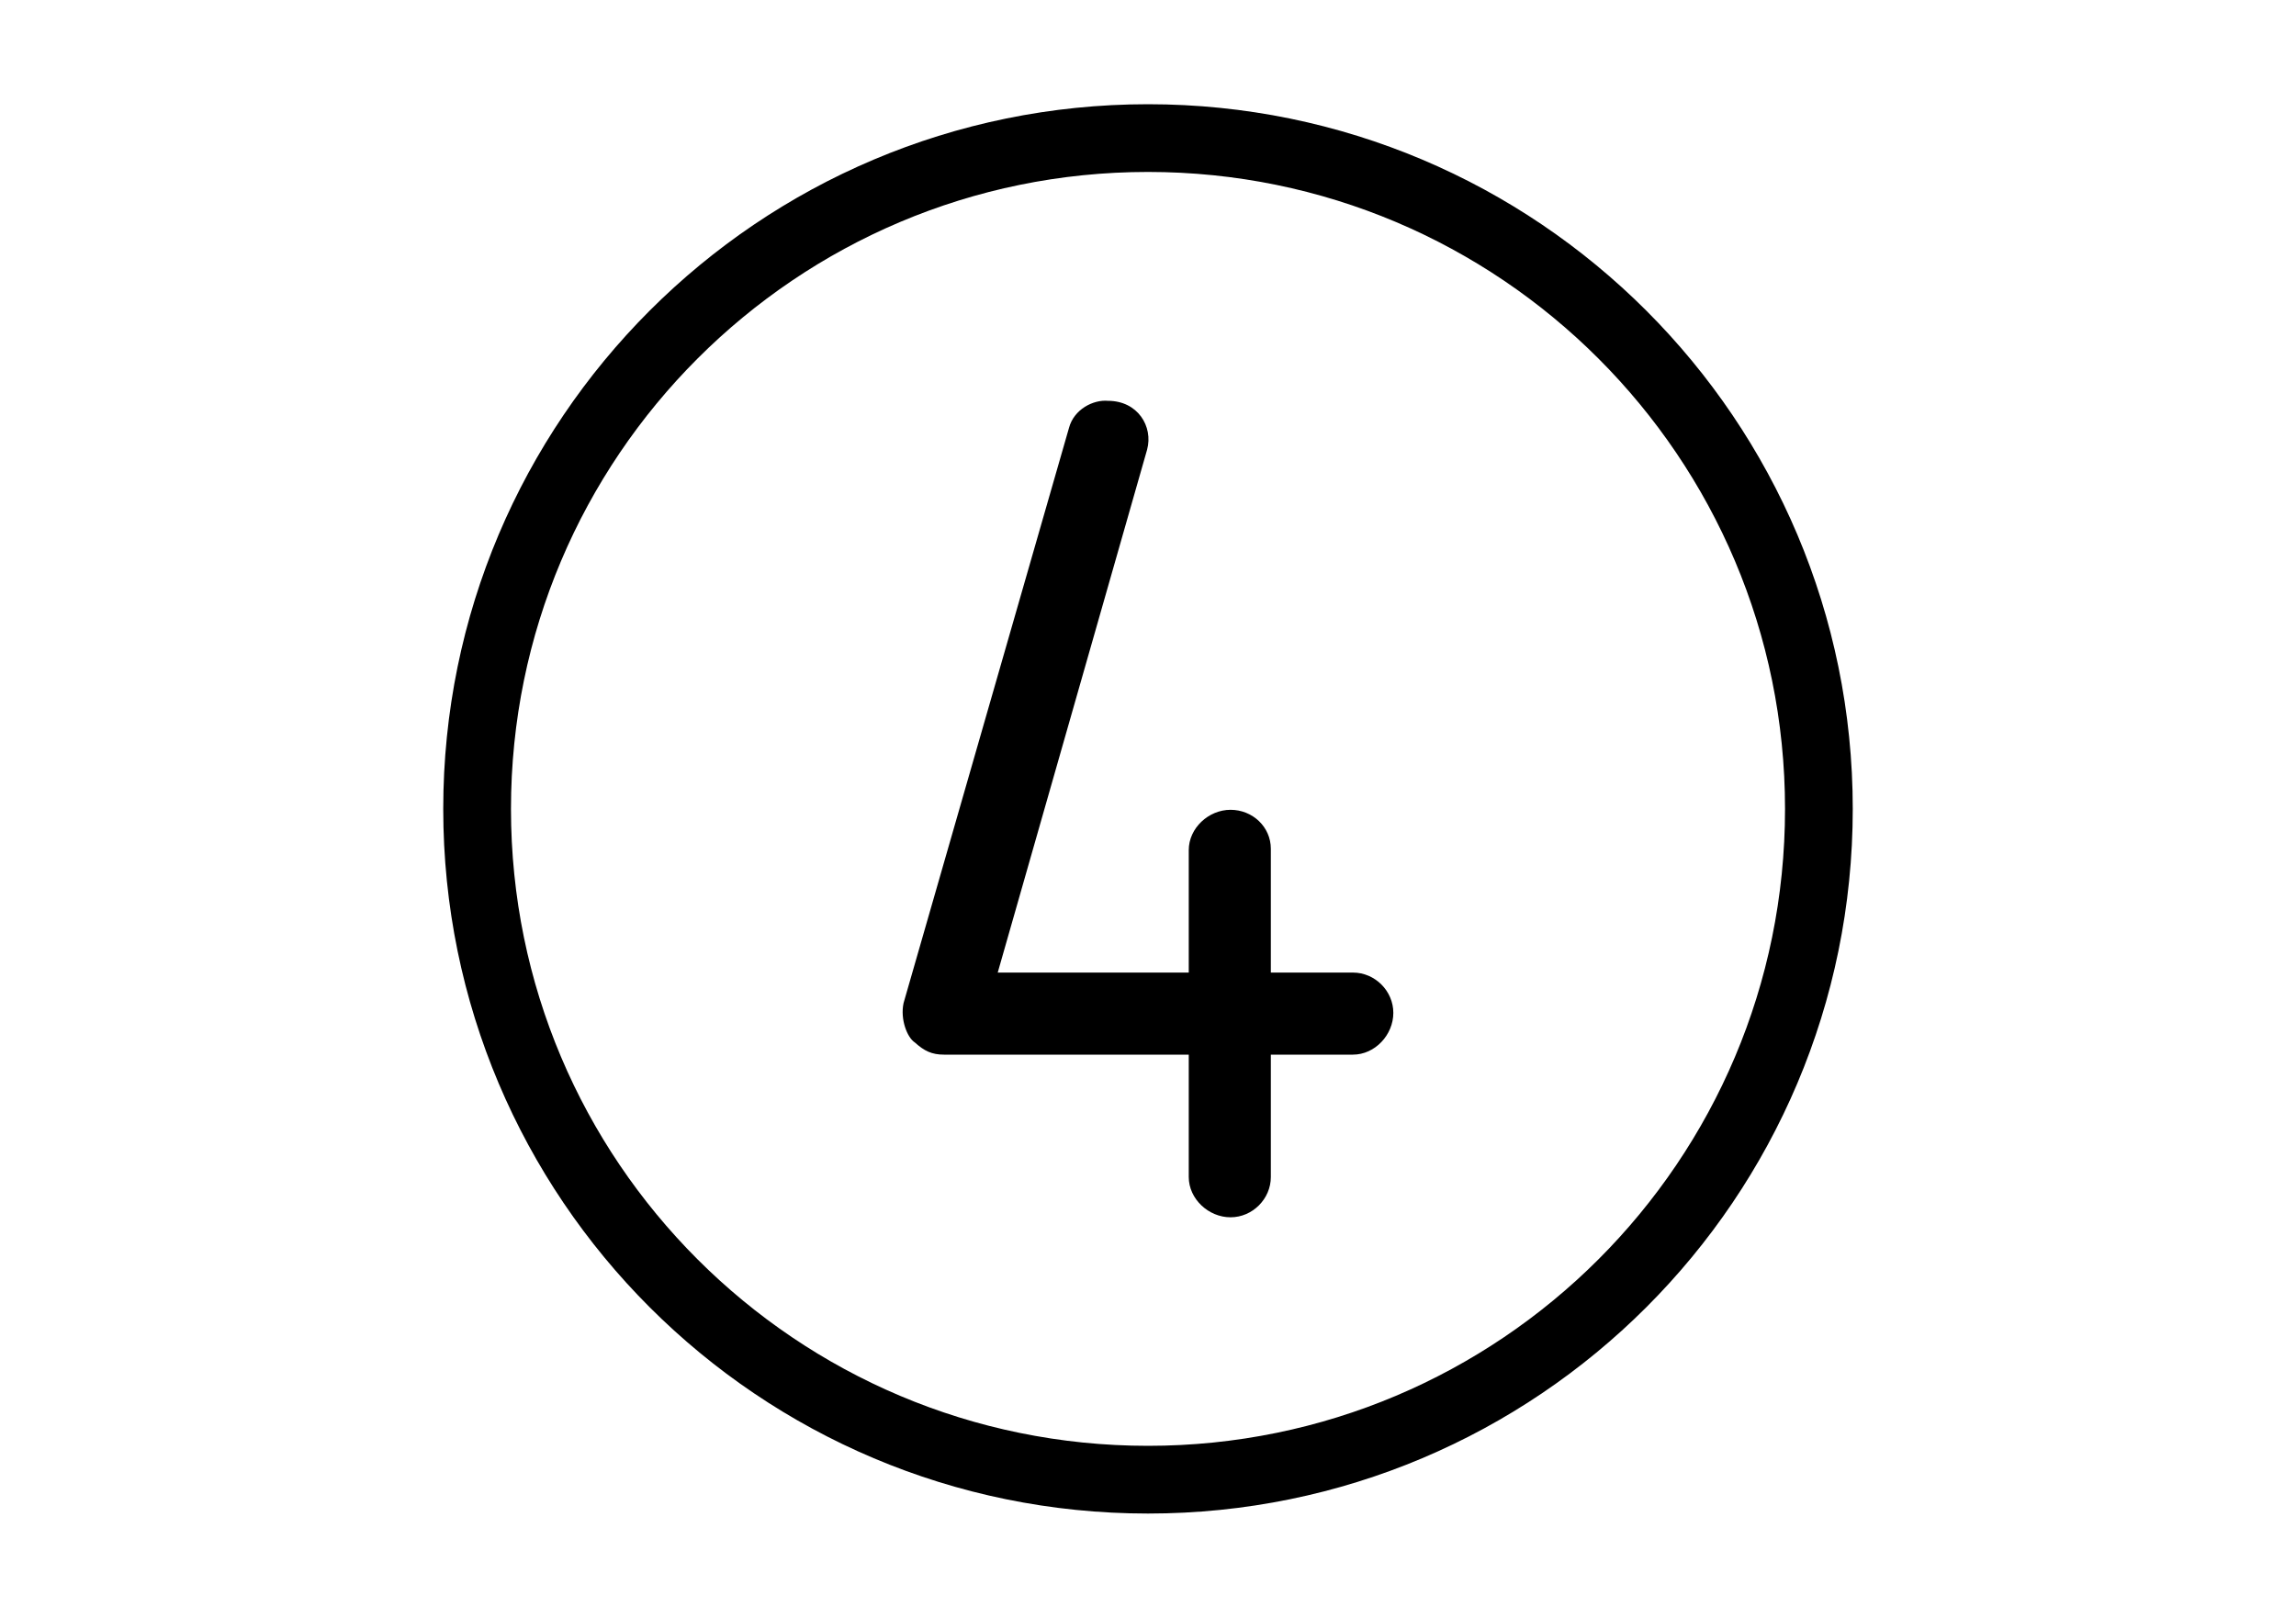 <?xml version="1.0" encoding="UTF-8"?>
<svg xmlns="http://www.w3.org/2000/svg" xmlns:xlink="http://www.w3.org/1999/xlink" width="20" height="14.097" viewBox="0 0 20 14.097">
<rect x="0" y="0" width="20" height="14.097" fill="#808080" stroke="none"/>
<path fill-rule="nonzero" fill="rgb(100%, 100%, 100%)" fill-opacity="1" d="M 0 0 L 20 0 L 20 14.098 L 0 14.098 Z M 0 0 "/>
<path fill="none" stroke-width="0.59" stroke-linecap="butt" stroke-linejoin="miter" stroke="rgb(0%, 0%, 0%)" stroke-opacity="1" stroke-miterlimit="4" d="M 15.844 7.047 C 15.844 10.277 13.227 12.891 10 12.891 C 6.773 12.891 4.156 10.277 4.156 7.047 C 4.156 3.82 6.773 1.203 10 1.203 C 13.227 1.203 15.844 3.82 15.844 7.047 Z M 15.844 7.047 "/>
<path fill-rule="evenodd" fill="rgb(0%, 0%, 0%)" fill-opacity="1" d="M 12.137 8.824 C 12.137 8.633 11.977 8.473 11.785 8.473 L 11.07 8.473 L 11.07 7.395 C 11.07 7.203 10.91 7.055 10.719 7.055 C 10.527 7.055 10.355 7.215 10.355 7.406 L 10.355 8.473 L 8.691 8.473 L 9.992 3.918 C 10.047 3.715 9.91 3.492 9.652 3.492 C 9.523 3.48 9.355 3.566 9.312 3.727 L 7.871 8.738 C 7.84 8.879 7.902 9.039 7.969 9.082 C 8.051 9.156 8.117 9.188 8.223 9.188 L 10.355 9.188 L 10.355 10.254 C 10.355 10.445 10.527 10.605 10.719 10.605 C 10.91 10.605 11.07 10.445 11.07 10.254 L 11.07 9.188 L 11.785 9.188 C 11.977 9.188 12.137 9.016 12.137 8.824 Z M 12.137 8.824 "/>
</svg>
